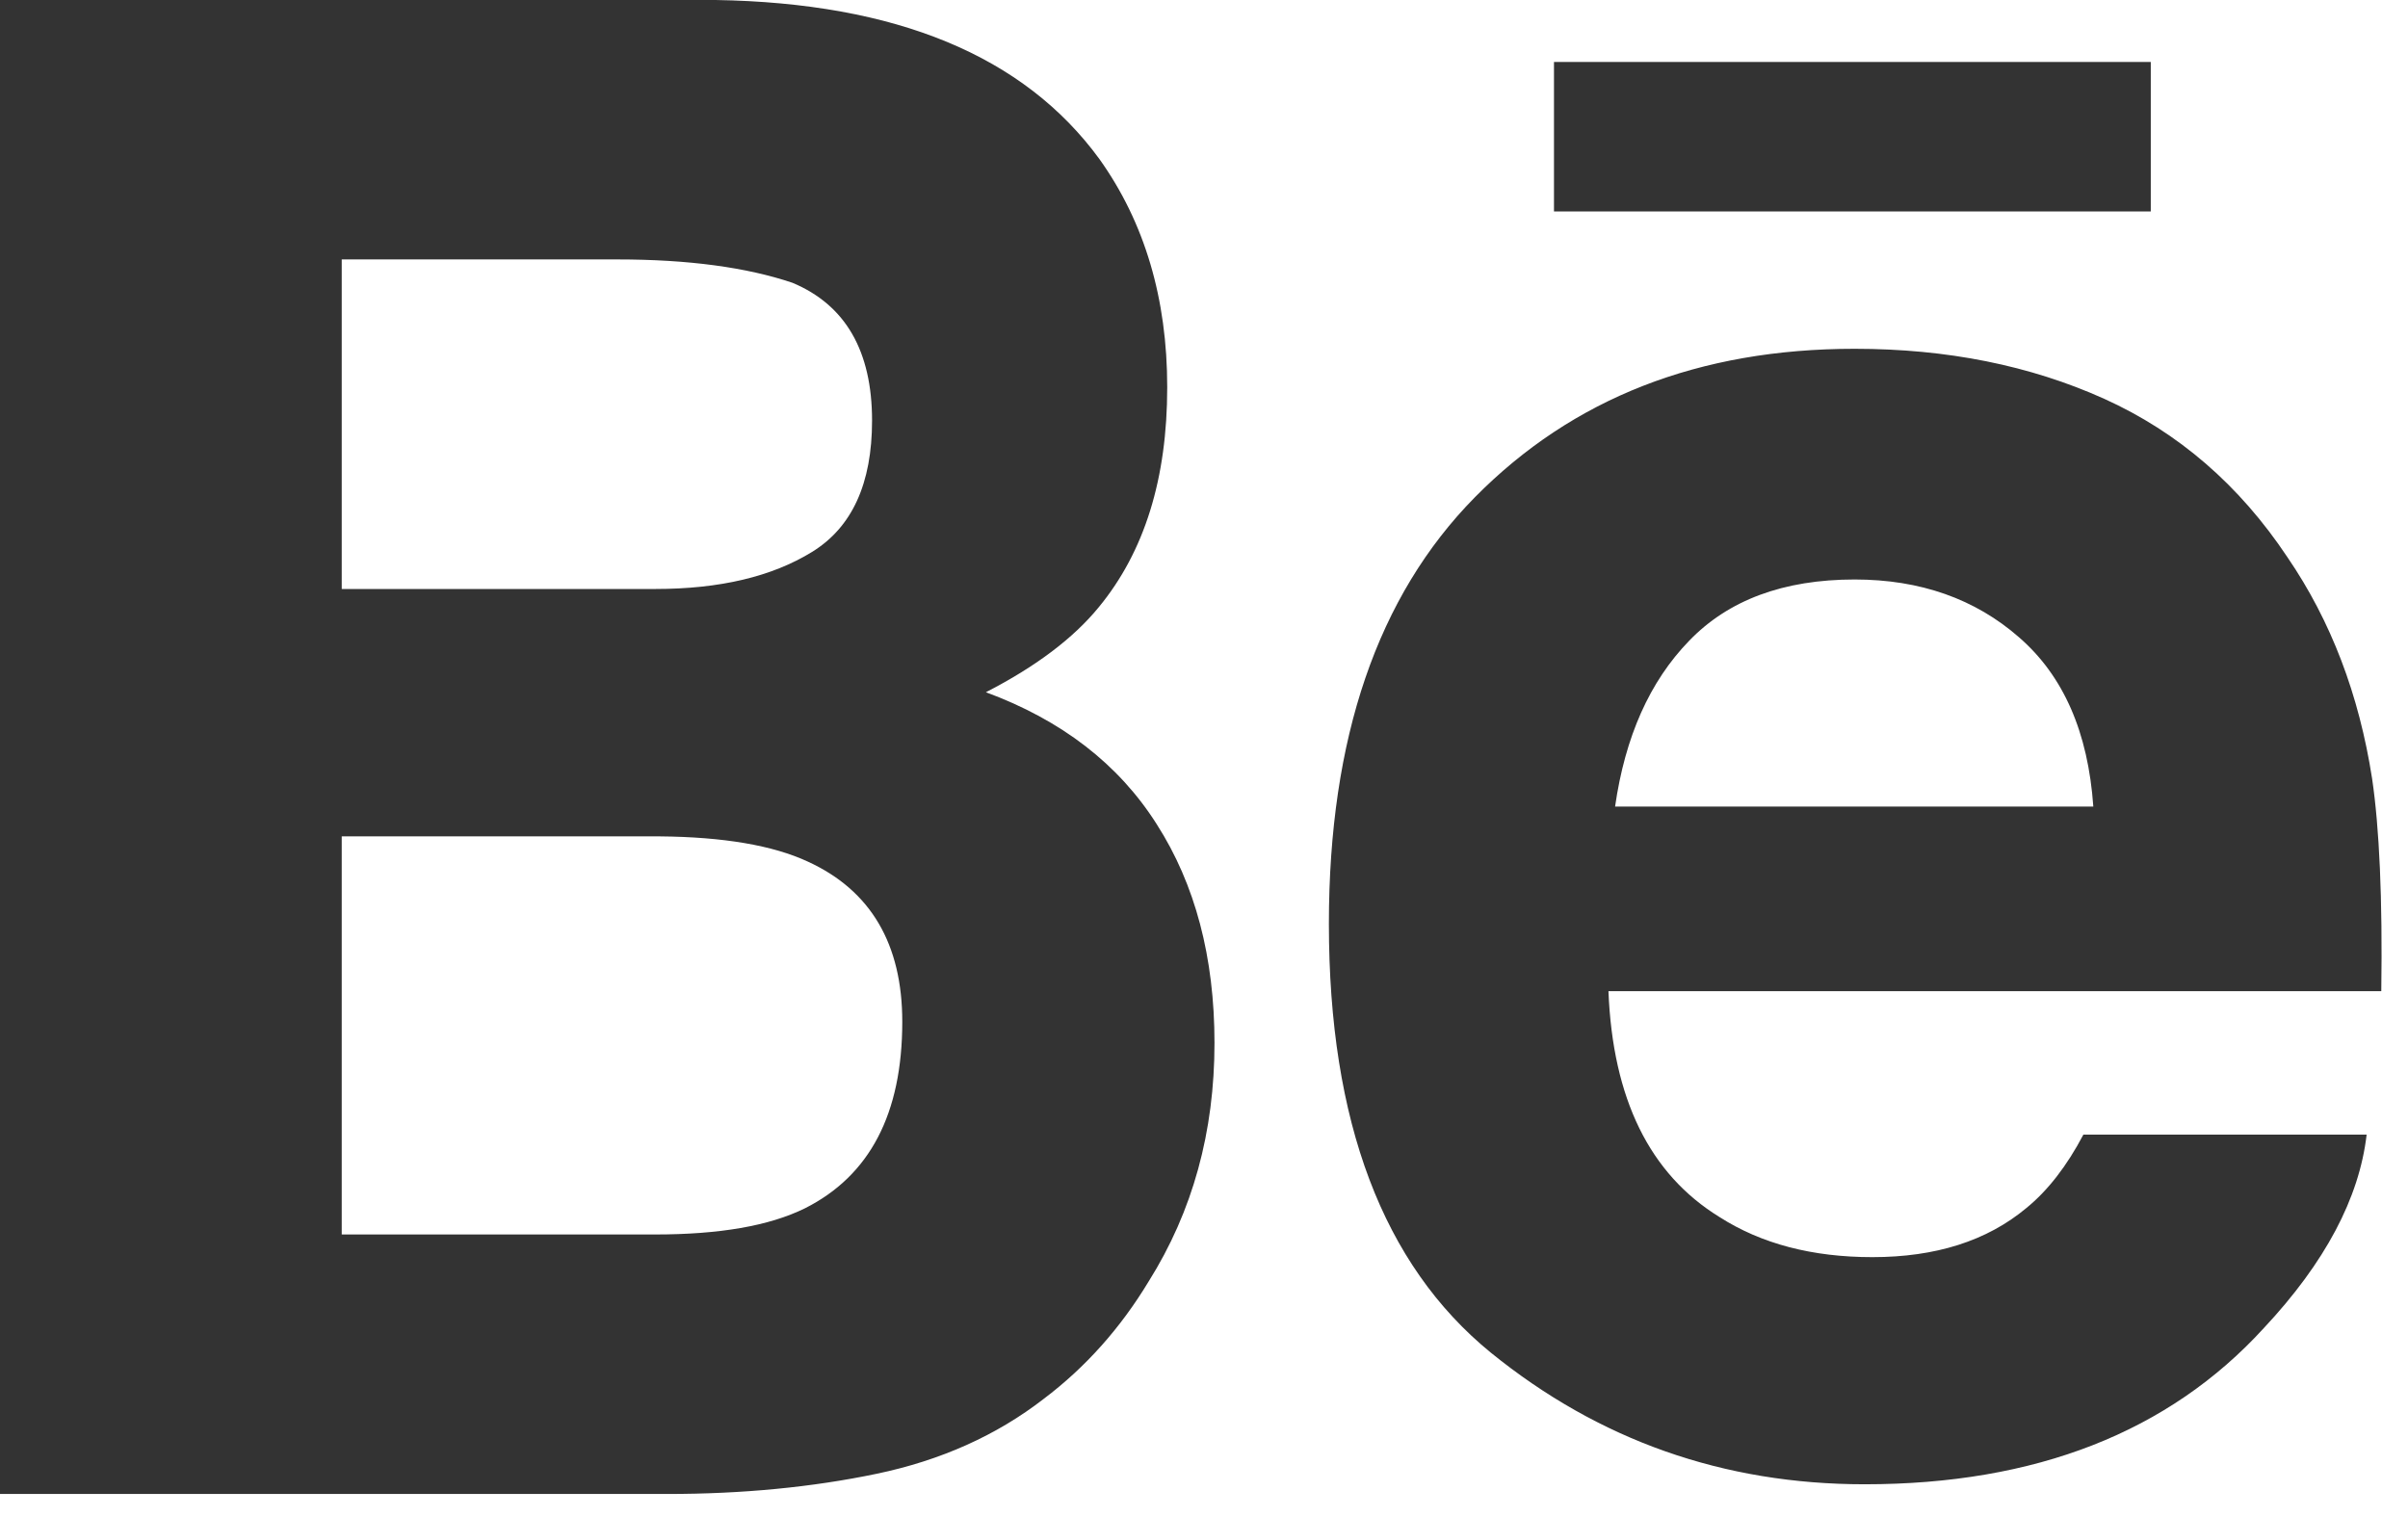 <?xml version="1.0" encoding="UTF-8"?>
<svg width="73px" height="46px" viewBox="0 0 73 46" version="1.1" xmlns="http://www.w3.org/2000/svg" xmlns:xlink="http://www.w3.org/1999/xlink">
    <!-- Generator: Sketch 42 (36781) - http://www.bohemiancoding.com/sketch -->
    <title>Behance</title>
    <desc>Created with Sketch.</desc>
    <defs></defs>
    <g id="Samples" stroke="none" stroke-width="1" fill="none" fill-rule="evenodd">
        <path d="M65.201,6.41 L47.11,6.41 L47.11,1.879 L65.202,1.879 L65.202,6.41 L65.201,6.41 Z M35.067,24.988 C36.234,26.81 36.818,29.023 36.818,31.621 C36.818,34.309 36.16,36.719 34.822,38.849 C33.971,40.258 32.914,41.448 31.644,42.406 C30.214,43.515 28.521,44.274 26.574,44.68 C24.622,45.087 22.508,45.292 20.231,45.292 L0,45.292 L0,0 L21.695,0 C27.164,0.09 31.041,1.687 33.331,4.824 C34.704,6.749 35.385,9.057 35.385,11.74 C35.385,14.51 34.696,16.725 33.309,18.409 C32.537,19.353 31.397,20.211 29.888,20.986 C32.174,21.829 33.908,23.158 35.067,24.988 Z M10.36,17.856 L19.866,17.856 C21.82,17.856 23.399,17.482 24.615,16.734 C25.831,15.987 26.437,14.659 26.437,12.751 C26.437,10.645 25.634,9.246 24.024,8.573 C22.64,8.106 20.87,7.865 18.722,7.865 L10.36,7.865 L10.36,17.856 Z M27.353,30.975 C27.353,28.622 26.399,26.996 24.495,26.123 C23.431,25.627 21.929,25.373 20.003,25.356 L10.36,25.356 L10.36,37.425 L19.854,37.425 C21.804,37.425 23.313,37.168 24.403,36.631 C26.367,35.643 27.353,33.765 27.353,30.975 Z M71.912,23.607 C72.131,25.089 72.23,27.238 72.19,30.048 L48.761,30.048 C48.891,33.309 50.007,35.589 52.124,36.894 C53.401,37.712 54.949,38.112 56.762,38.112 C58.673,38.112 60.231,37.624 61.431,36.623 C62.084,36.092 62.661,35.343 63.159,34.398 L71.746,34.398 C71.522,36.323 70.488,38.276 68.63,40.262 C65.751,43.415 61.712,44.998 56.528,44.998 C52.244,44.998 48.469,43.663 45.192,41.005 C41.925,38.338 40.286,34.01 40.286,28.008 C40.286,22.38 41.758,18.072 44.714,15.073 C47.679,12.07 51.507,10.574 56.225,10.574 C59.022,10.574 61.543,11.078 63.792,12.091 C66.035,13.106 67.887,14.702 69.347,16.896 C70.667,18.828 71.517,21.062 71.912,23.607 Z M63.46,24.452 C63.302,22.197 62.555,20.491 61.212,19.324 C59.878,18.155 58.212,17.568 56.225,17.568 C54.062,17.568 52.392,18.195 51.205,19.429 C50.011,20.66 49.267,22.333 48.962,24.452 L63.46,24.452 L63.46,24.452 Z" id="Behance" fill="#333333" fill-rule="nonzero"></path>
    </g>
</svg>